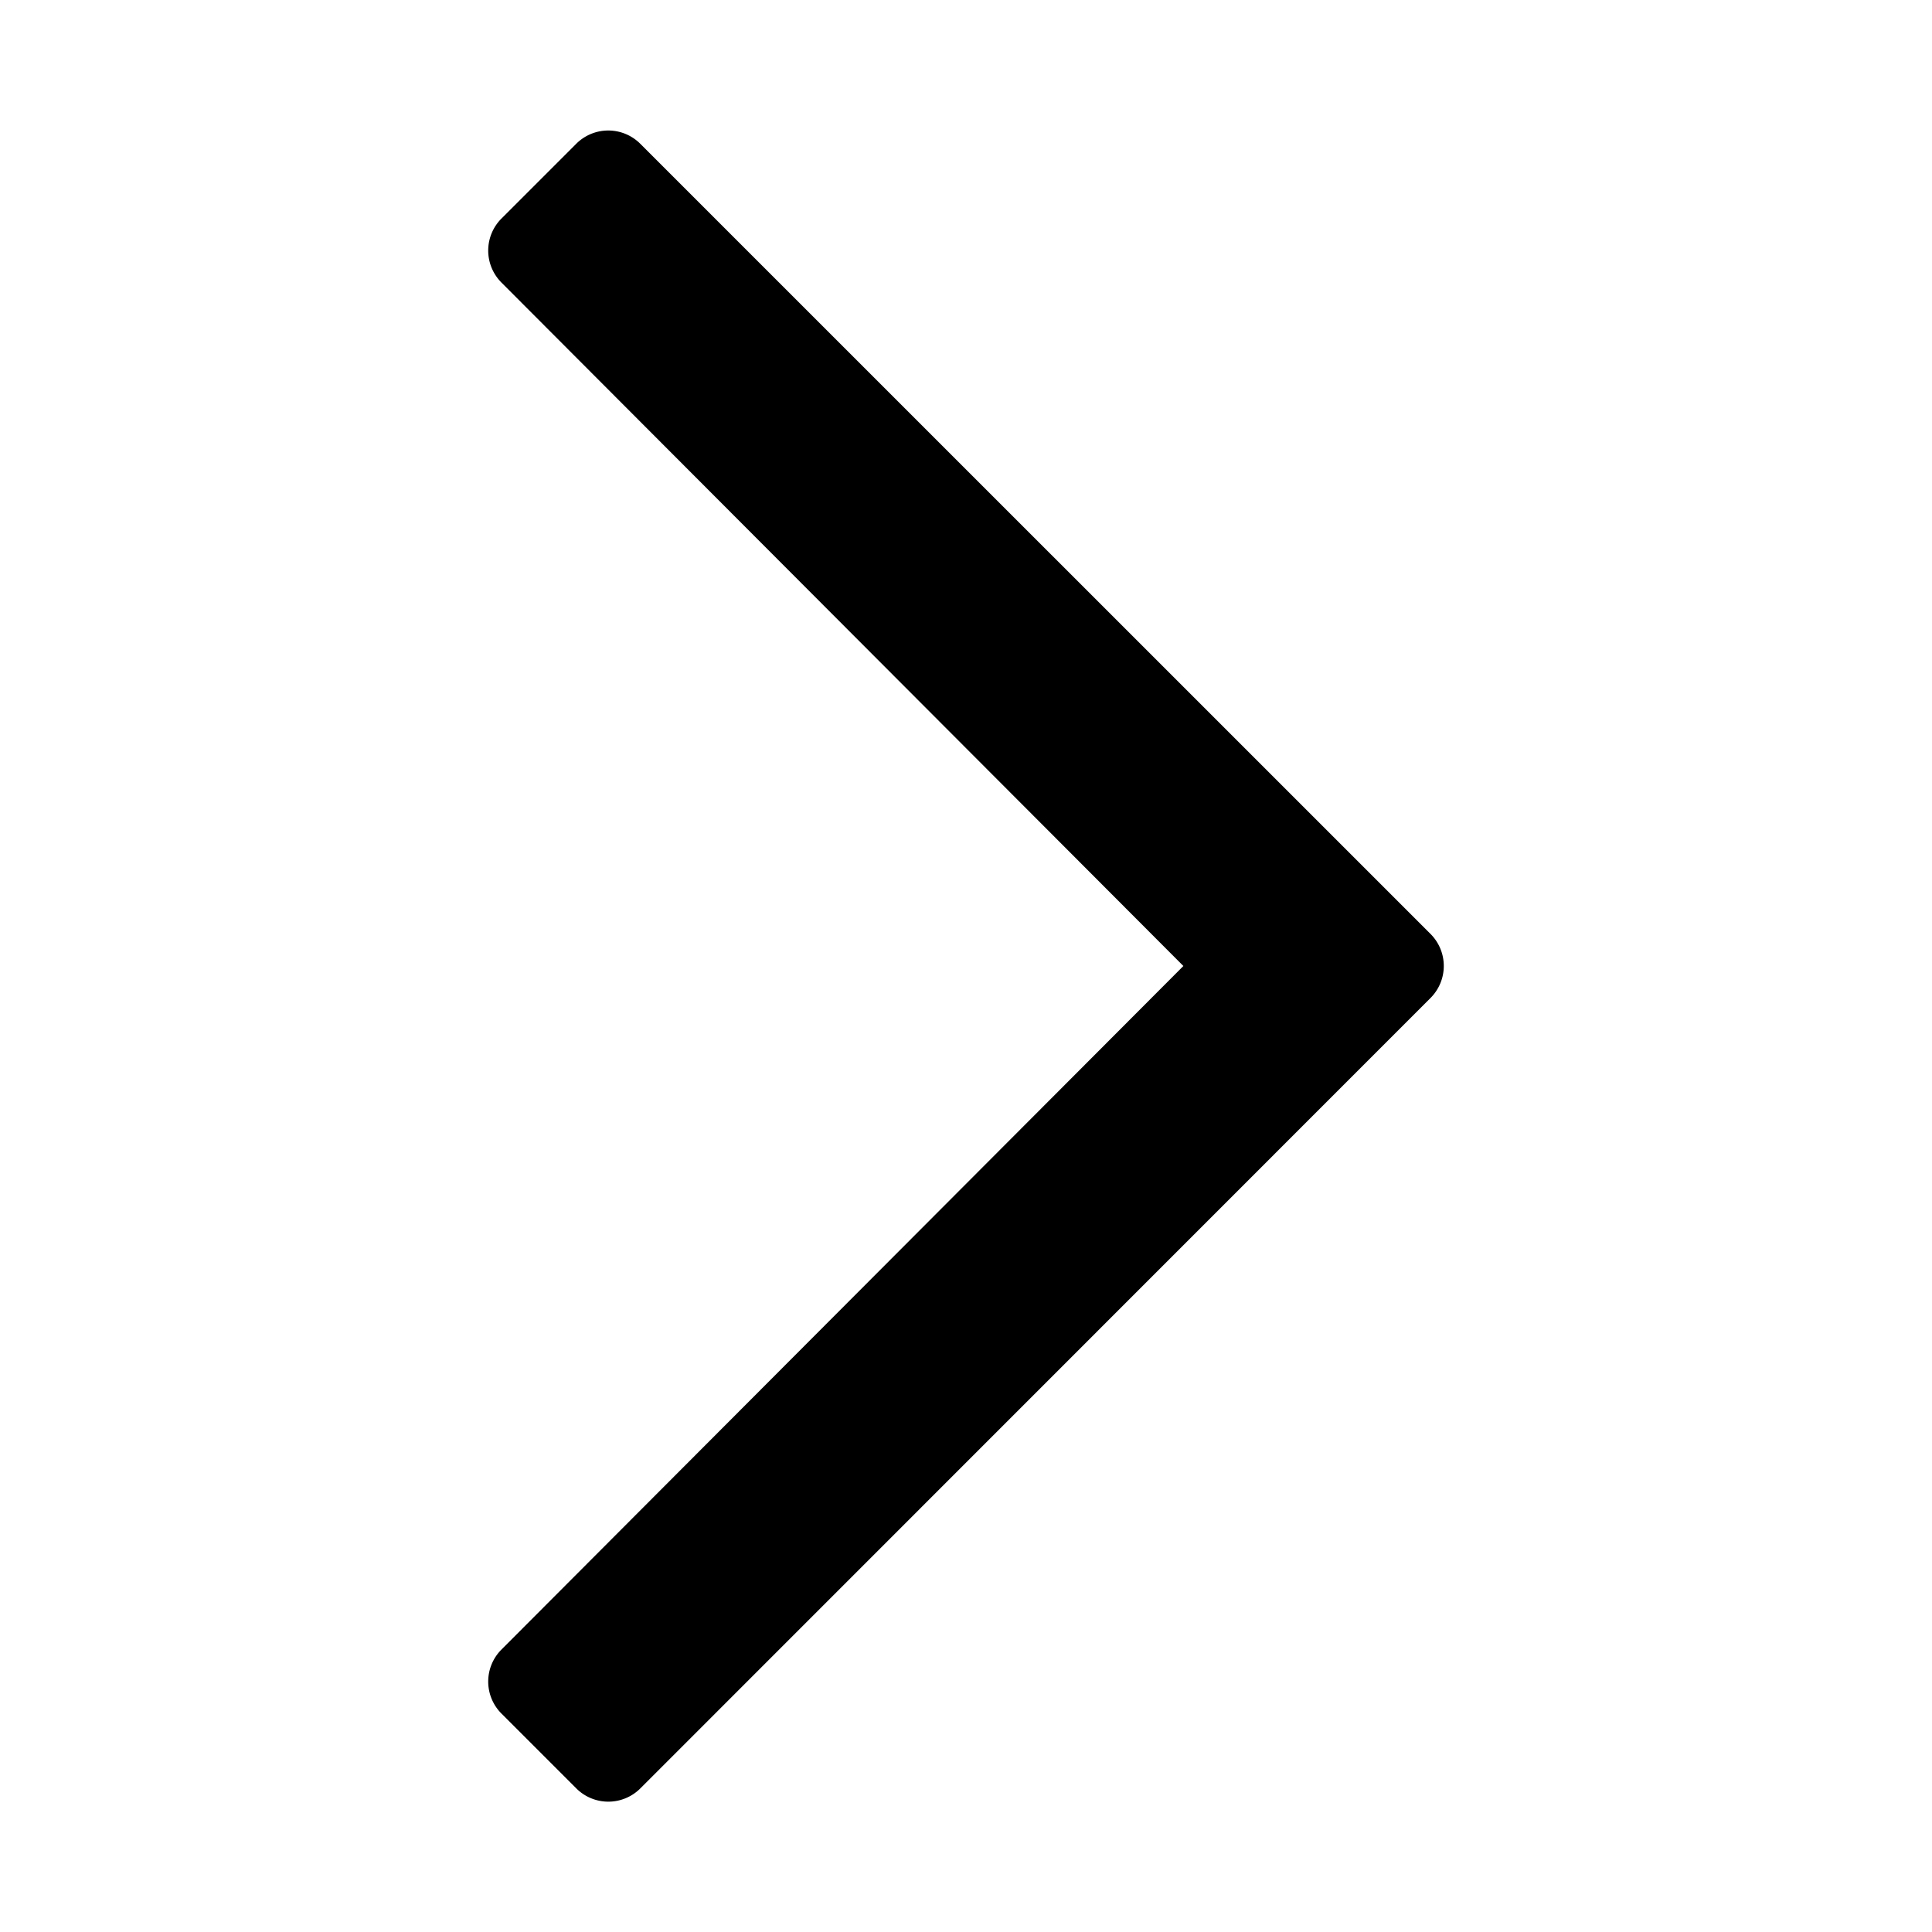 <svg xmlns="http://www.w3.org/2000/svg" viewBox="0 0 512 512" x="0" y="0" aria-hidden="true" focusable="false" role="img"><path d="M152.71,38.1l-19.8,19.8a12,12,0,0,0,0,17L313.61,256,132.91,437.13a12,12,0,0,0,0,17l19.8,19.8a12,12,0,0,0,17,0L379.09,264.49a12,12,0,0,0,0-17L169.68,38.1A12,12,0,0,0,152.71,38.1Z" fill="currentColor"/></svg>